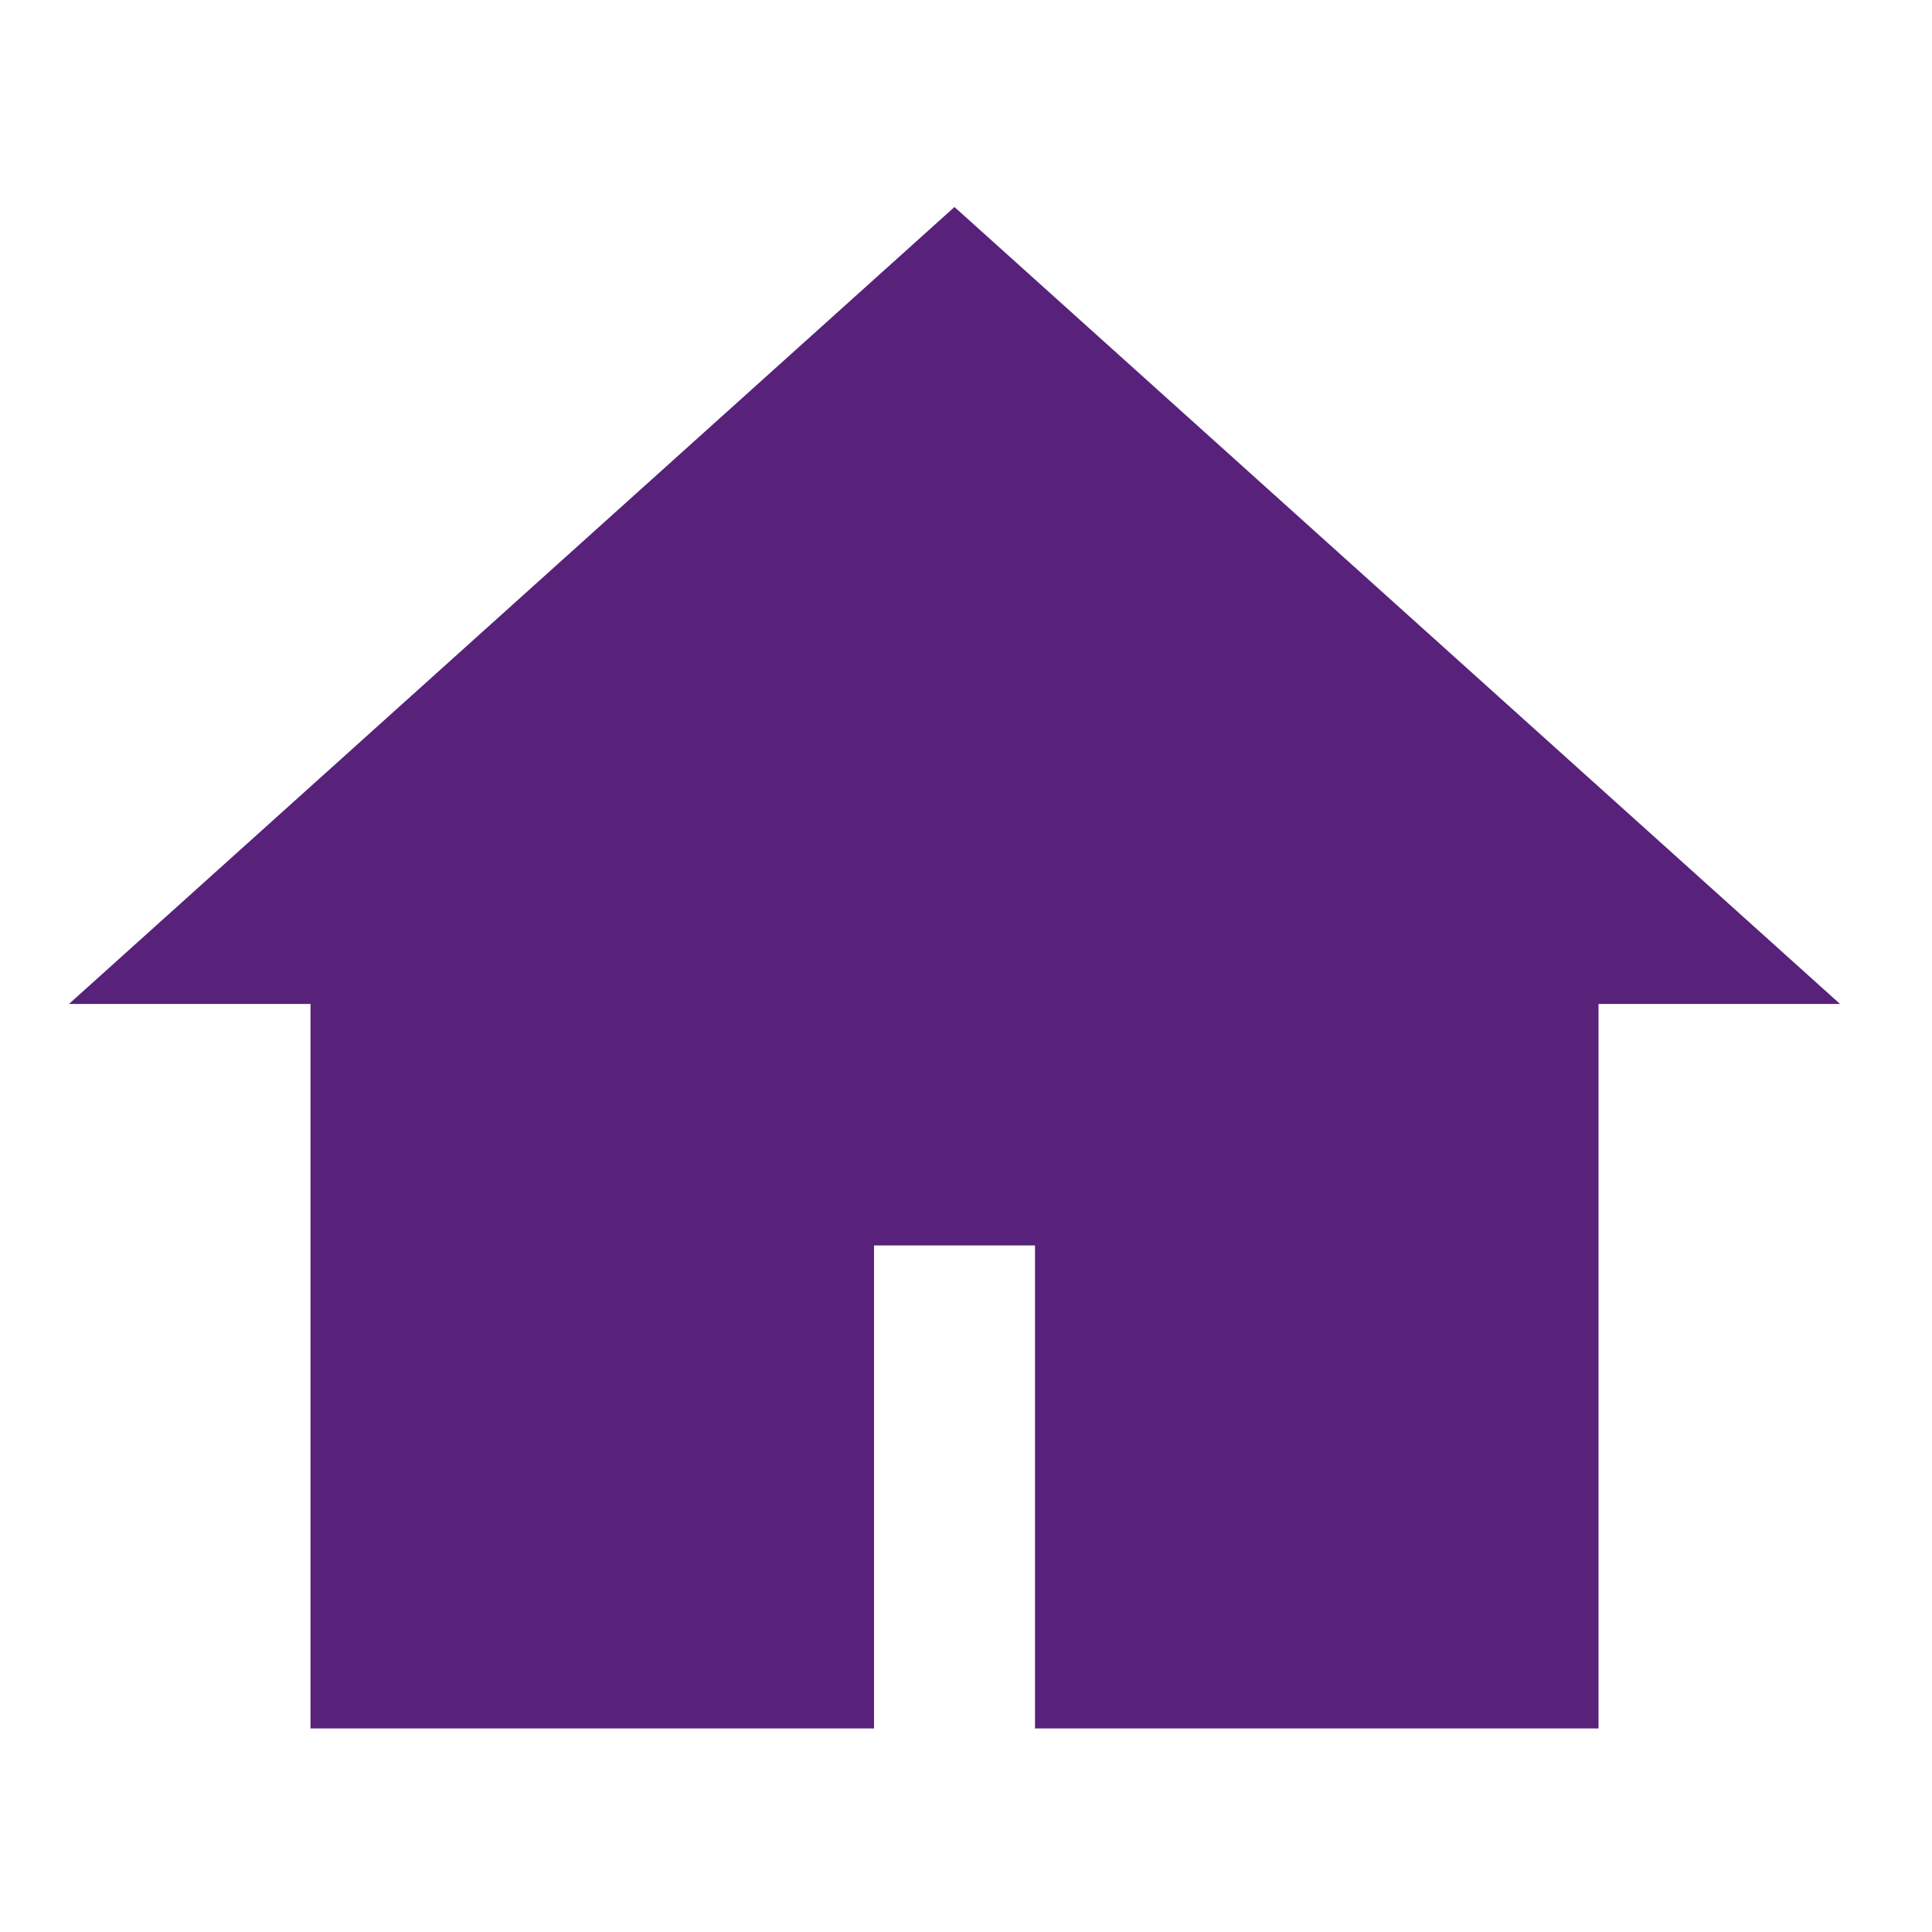 <svg width="28" height="28" viewBox="0 0 28 28" fill="none" xmlns="http://www.w3.org/2000/svg">
<path d="M1 14.55L13.833 3L26.667 14.55H23.167V25.05H15V18.05H12.667V25.05H4.5V14.55H1Z" fill="#58217A"/>
</svg>
